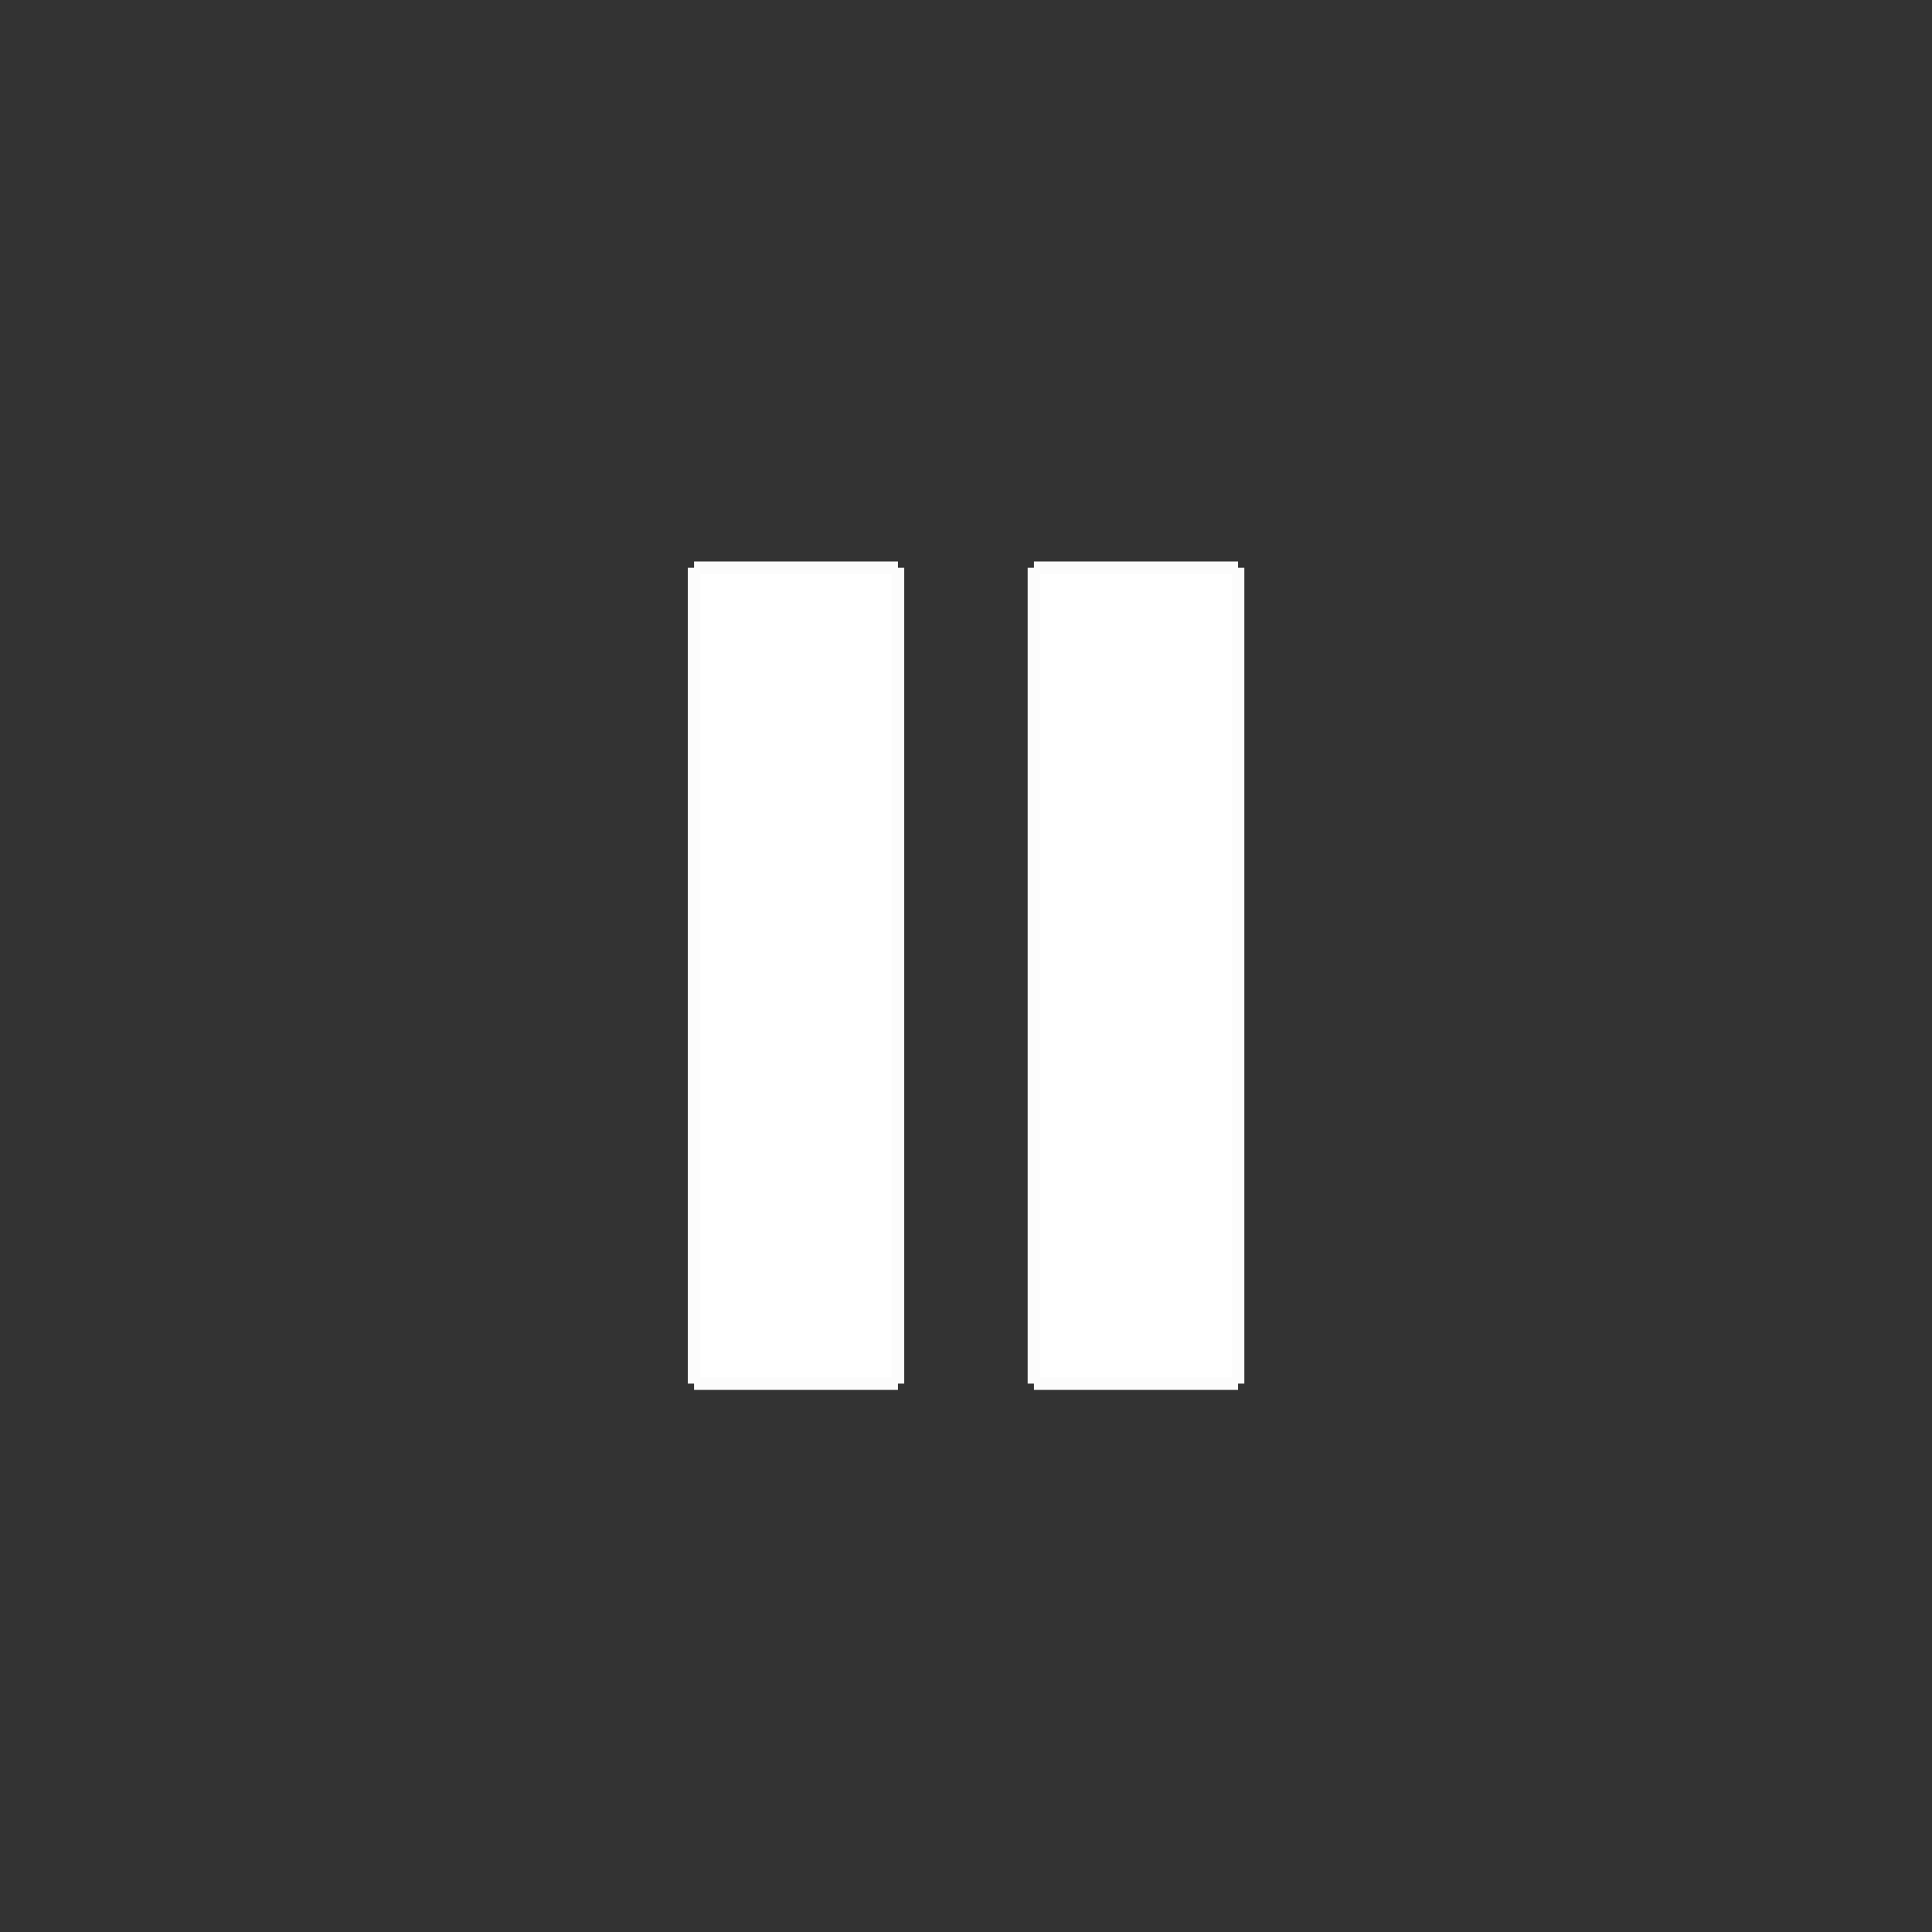 <svg id="_0" data-name="0"
	xmlns="http://www.w3.org/2000/svg" viewBox="0 0 153.71 153.71">
	<rect x="0" y="0" width="153.71" height="153.71" fill="#333333" stroke="none"/>
	<defs>
		<style>.cls-1,.cls-2{fill:#fff;}.cls-1,.cls-3{stroke:#fcfcfc;}.cls-1{stroke-linecap:round;stroke-linejoin:round;stroke-width:2px;}.cls-3{fill:none;stroke-miterlimit:10;}</style>
	</defs>
	<title>Pause white</title>
	<g id="LINE-9" data-name="LINE">
		<rect class="cls-2" x="55.22" y="45.17" width="16.22" height="64.91"/>
		<line class="cls-3" x1="55.22" y1="110.08" x2="55.22" y2="45.17"/>
		<line class="cls-3" x1="71.44" y1="45.17" x2="71.44" y2="110.08"/>
		<line class="cls-3" x1="55.22" y1="110.08" x2="71.44" y2="110.08"/>
		<line class="cls-3" x1="55.22" y1="45.17" x2="71.44" y2="45.17"/>
	</g>
	<g id="LINE-10" data-name="LINE">
		<rect class="cls-2" x="82.26" y="45.17" width="16.23" height="64.91"/>
		<line class="cls-3" x1="98.5" y1="45.17" x2="98.5" y2="110.08"/>
		<line class="cls-3" x1="82.26" y1="110.08" x2="82.26" y2="45.17"/>
		<line class="cls-3" x1="82.26" y1="110.08" x2="98.5" y2="110.08"/>
		<line class="cls-3" x1="82.26" y1="45.17" x2="98.5" y2="45.17"/>
	</g>
</svg>